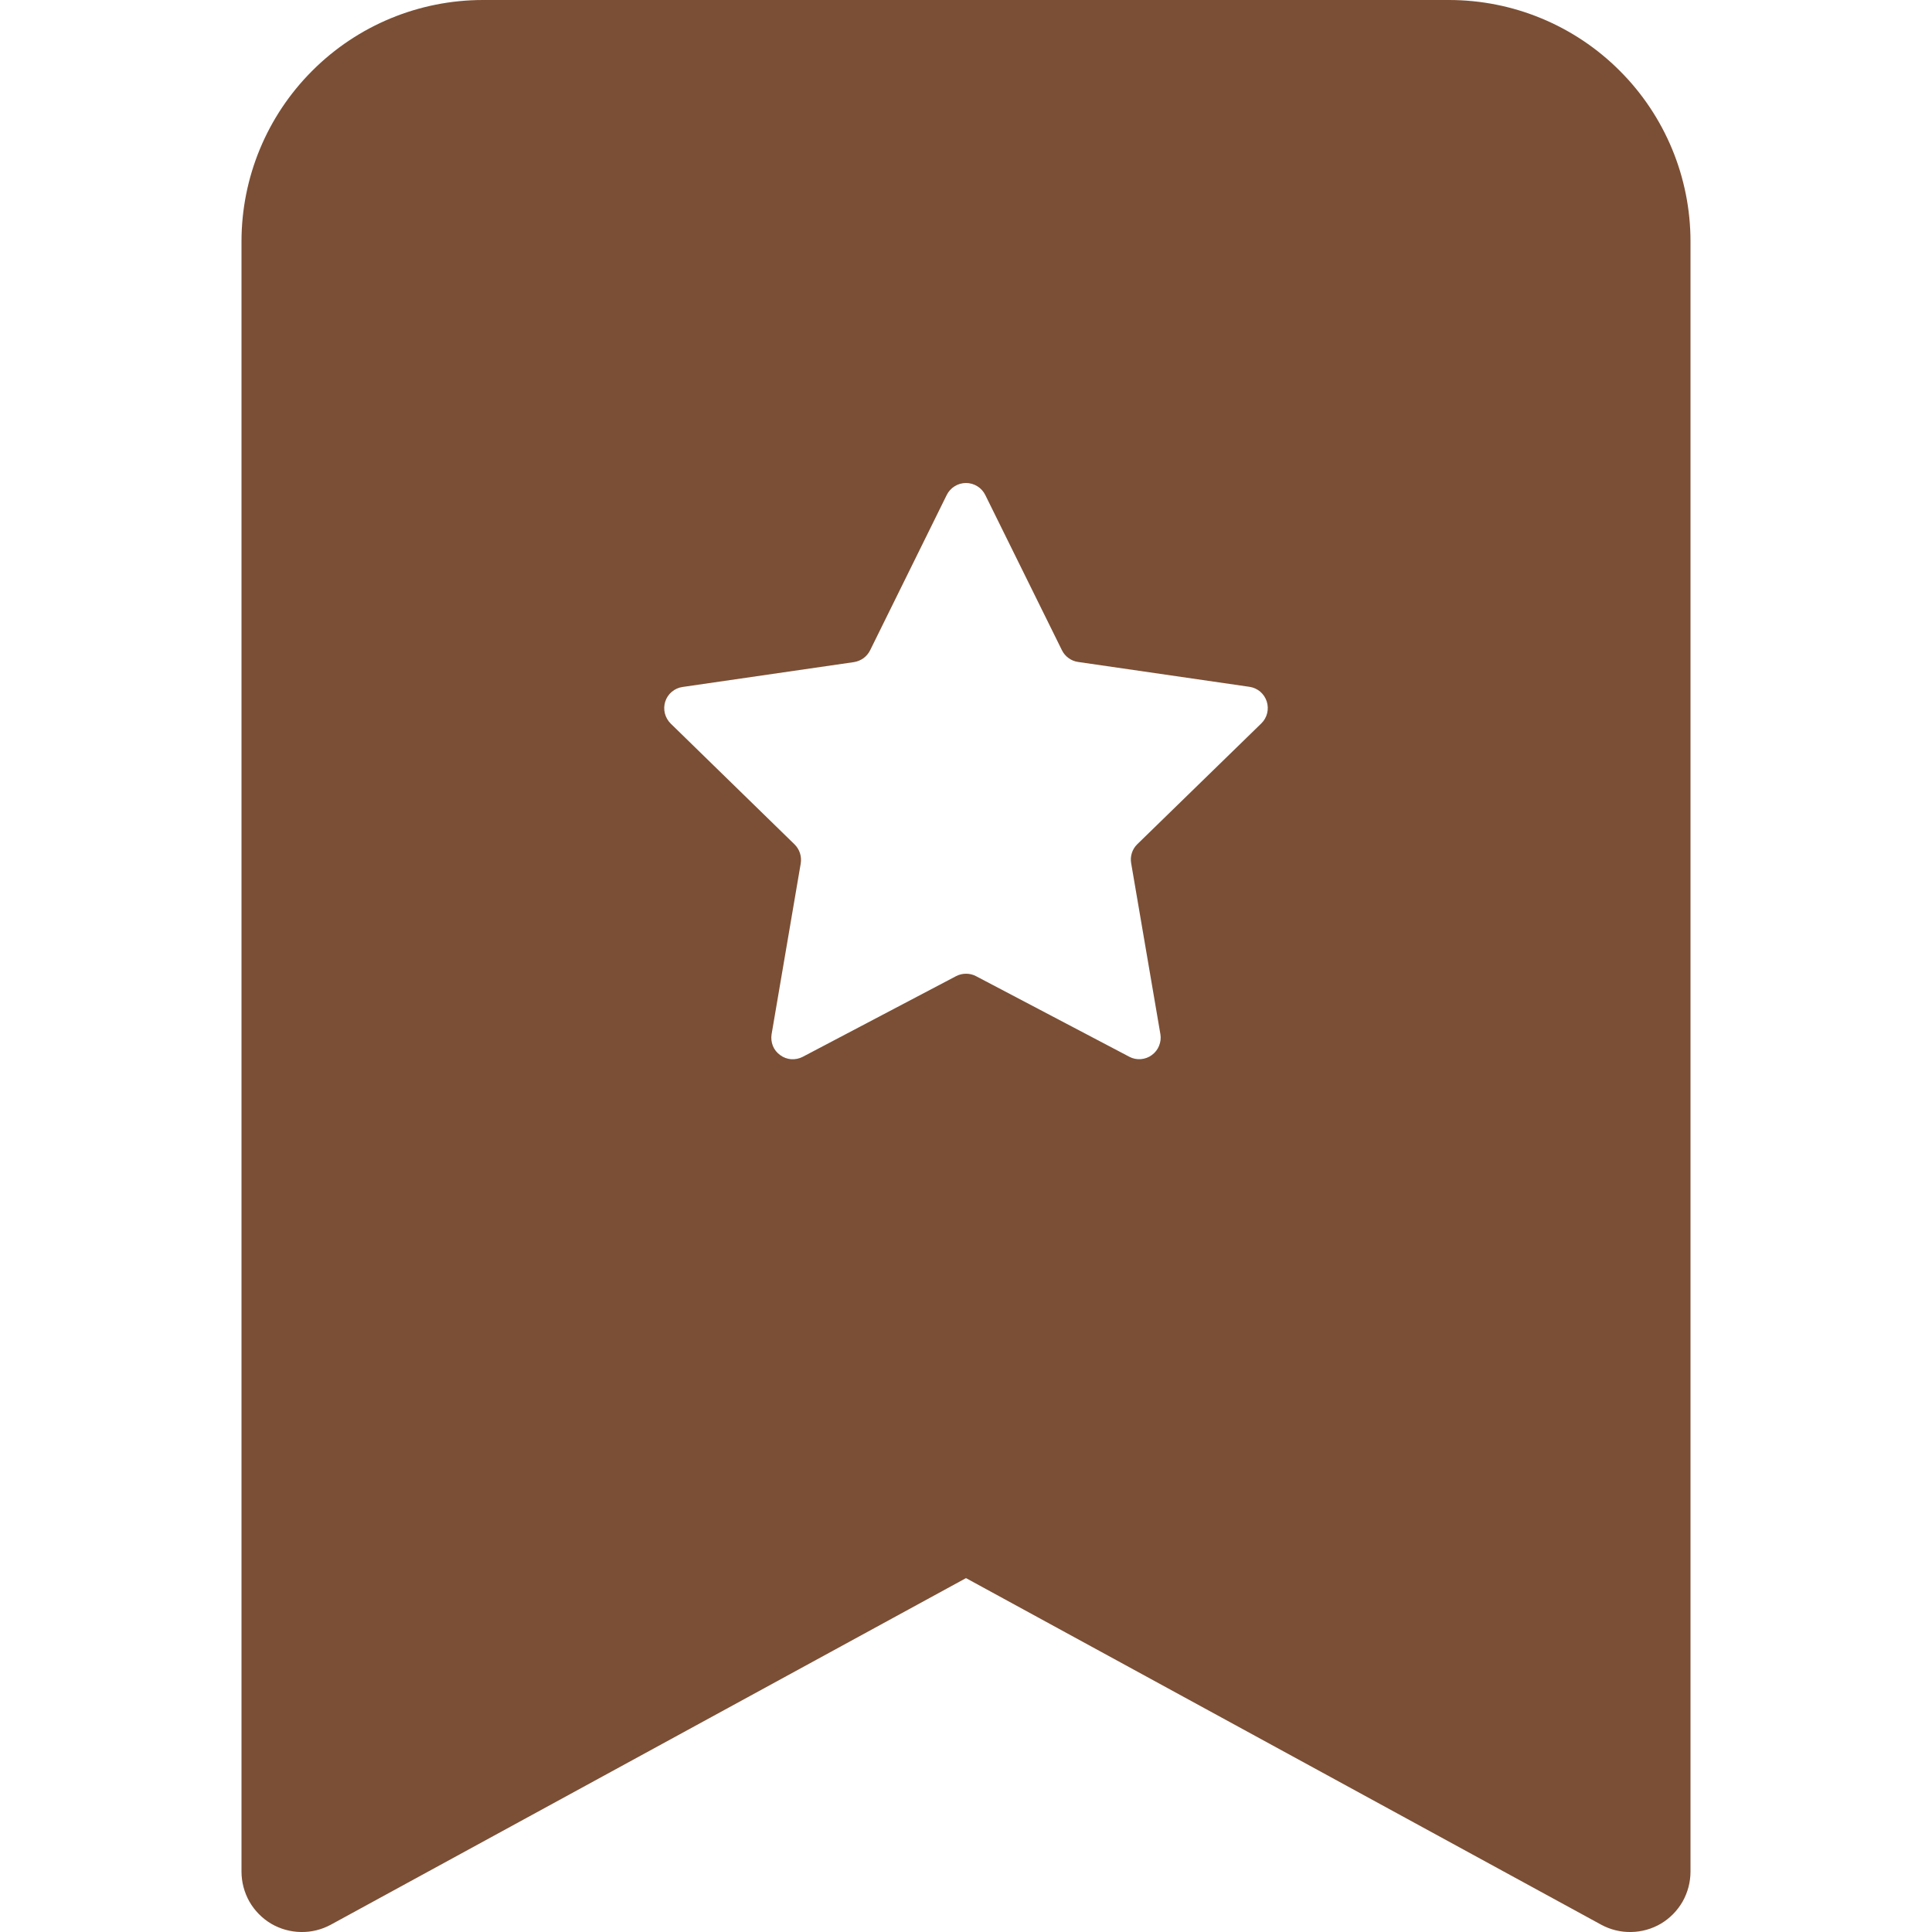 <svg width="24" height="24" viewBox="0 0 24 24" fill="none" xmlns="http://www.w3.org/2000/svg">
<g clip-path="url(#clip0_91_1365)">
<path fill-rule="evenodd" clip-rule="evenodd" d="M3 23.25V3C3 2.204 3.316 1.441 3.879 0.879C4.441 0.316 5.204 0 6 0L18 0C18.796 0 19.559 0.316 20.121 0.879C20.684 1.441 21 2.204 21 3V23.25C21 23.38 20.966 23.508 20.902 23.622C20.837 23.735 20.745 23.829 20.633 23.896C20.521 23.962 20.393 23.998 20.263 24C20.133 24.003 20.004 23.971 19.89 23.909L12 19.604L4.11 23.909C3.996 23.971 3.867 24.003 3.737 24C3.607 23.998 3.479 23.962 3.367 23.896C3.255 23.829 3.163 23.735 3.098 23.622C3.034 23.508 3 23.38 3 23.25ZM12.24 6.15C12.218 6.105 12.184 6.067 12.142 6.041C12.099 6.014 12.05 6 12 6C11.95 6 11.901 6.014 11.858 6.041C11.816 6.067 11.782 6.105 11.76 6.15L10.809 8.078C10.79 8.116 10.762 8.15 10.727 8.176C10.692 8.201 10.651 8.218 10.608 8.225L8.478 8.534C8.429 8.541 8.383 8.562 8.345 8.594C8.307 8.626 8.279 8.668 8.264 8.715C8.249 8.762 8.247 8.813 8.259 8.861C8.271 8.909 8.296 8.953 8.331 8.988L9.87 10.489C9.933 10.551 9.961 10.639 9.947 10.726L9.585 12.848C9.577 12.896 9.583 12.947 9.601 12.993C9.62 13.039 9.651 13.078 9.692 13.107C9.732 13.137 9.779 13.154 9.829 13.158C9.878 13.161 9.928 13.151 9.972 13.128L11.877 12.126C11.915 12.106 11.958 12.096 12.001 12.096C12.044 12.096 12.086 12.106 12.124 12.126L14.03 13.128C14.073 13.151 14.123 13.161 14.172 13.157C14.221 13.153 14.269 13.136 14.309 13.106C14.348 13.077 14.38 13.038 14.398 12.992C14.417 12.946 14.423 12.896 14.415 12.848L14.052 10.725C14.044 10.682 14.047 10.639 14.06 10.597C14.073 10.556 14.096 10.518 14.127 10.488L15.669 8.986C15.704 8.952 15.729 8.908 15.741 8.86C15.753 8.812 15.751 8.761 15.736 8.714C15.721 8.667 15.693 8.625 15.655 8.592C15.617 8.56 15.571 8.539 15.522 8.532L13.392 8.223C13.349 8.217 13.308 8.2 13.273 8.174C13.238 8.149 13.21 8.115 13.191 8.076L12.24 6.15Z" fill="#7B4F35"/>
</g>
<defs>
<clipPath id="clip0_91_1365">
<rect width="24" height="24" fill="white"/>
</clipPath>
</defs>
</svg>
